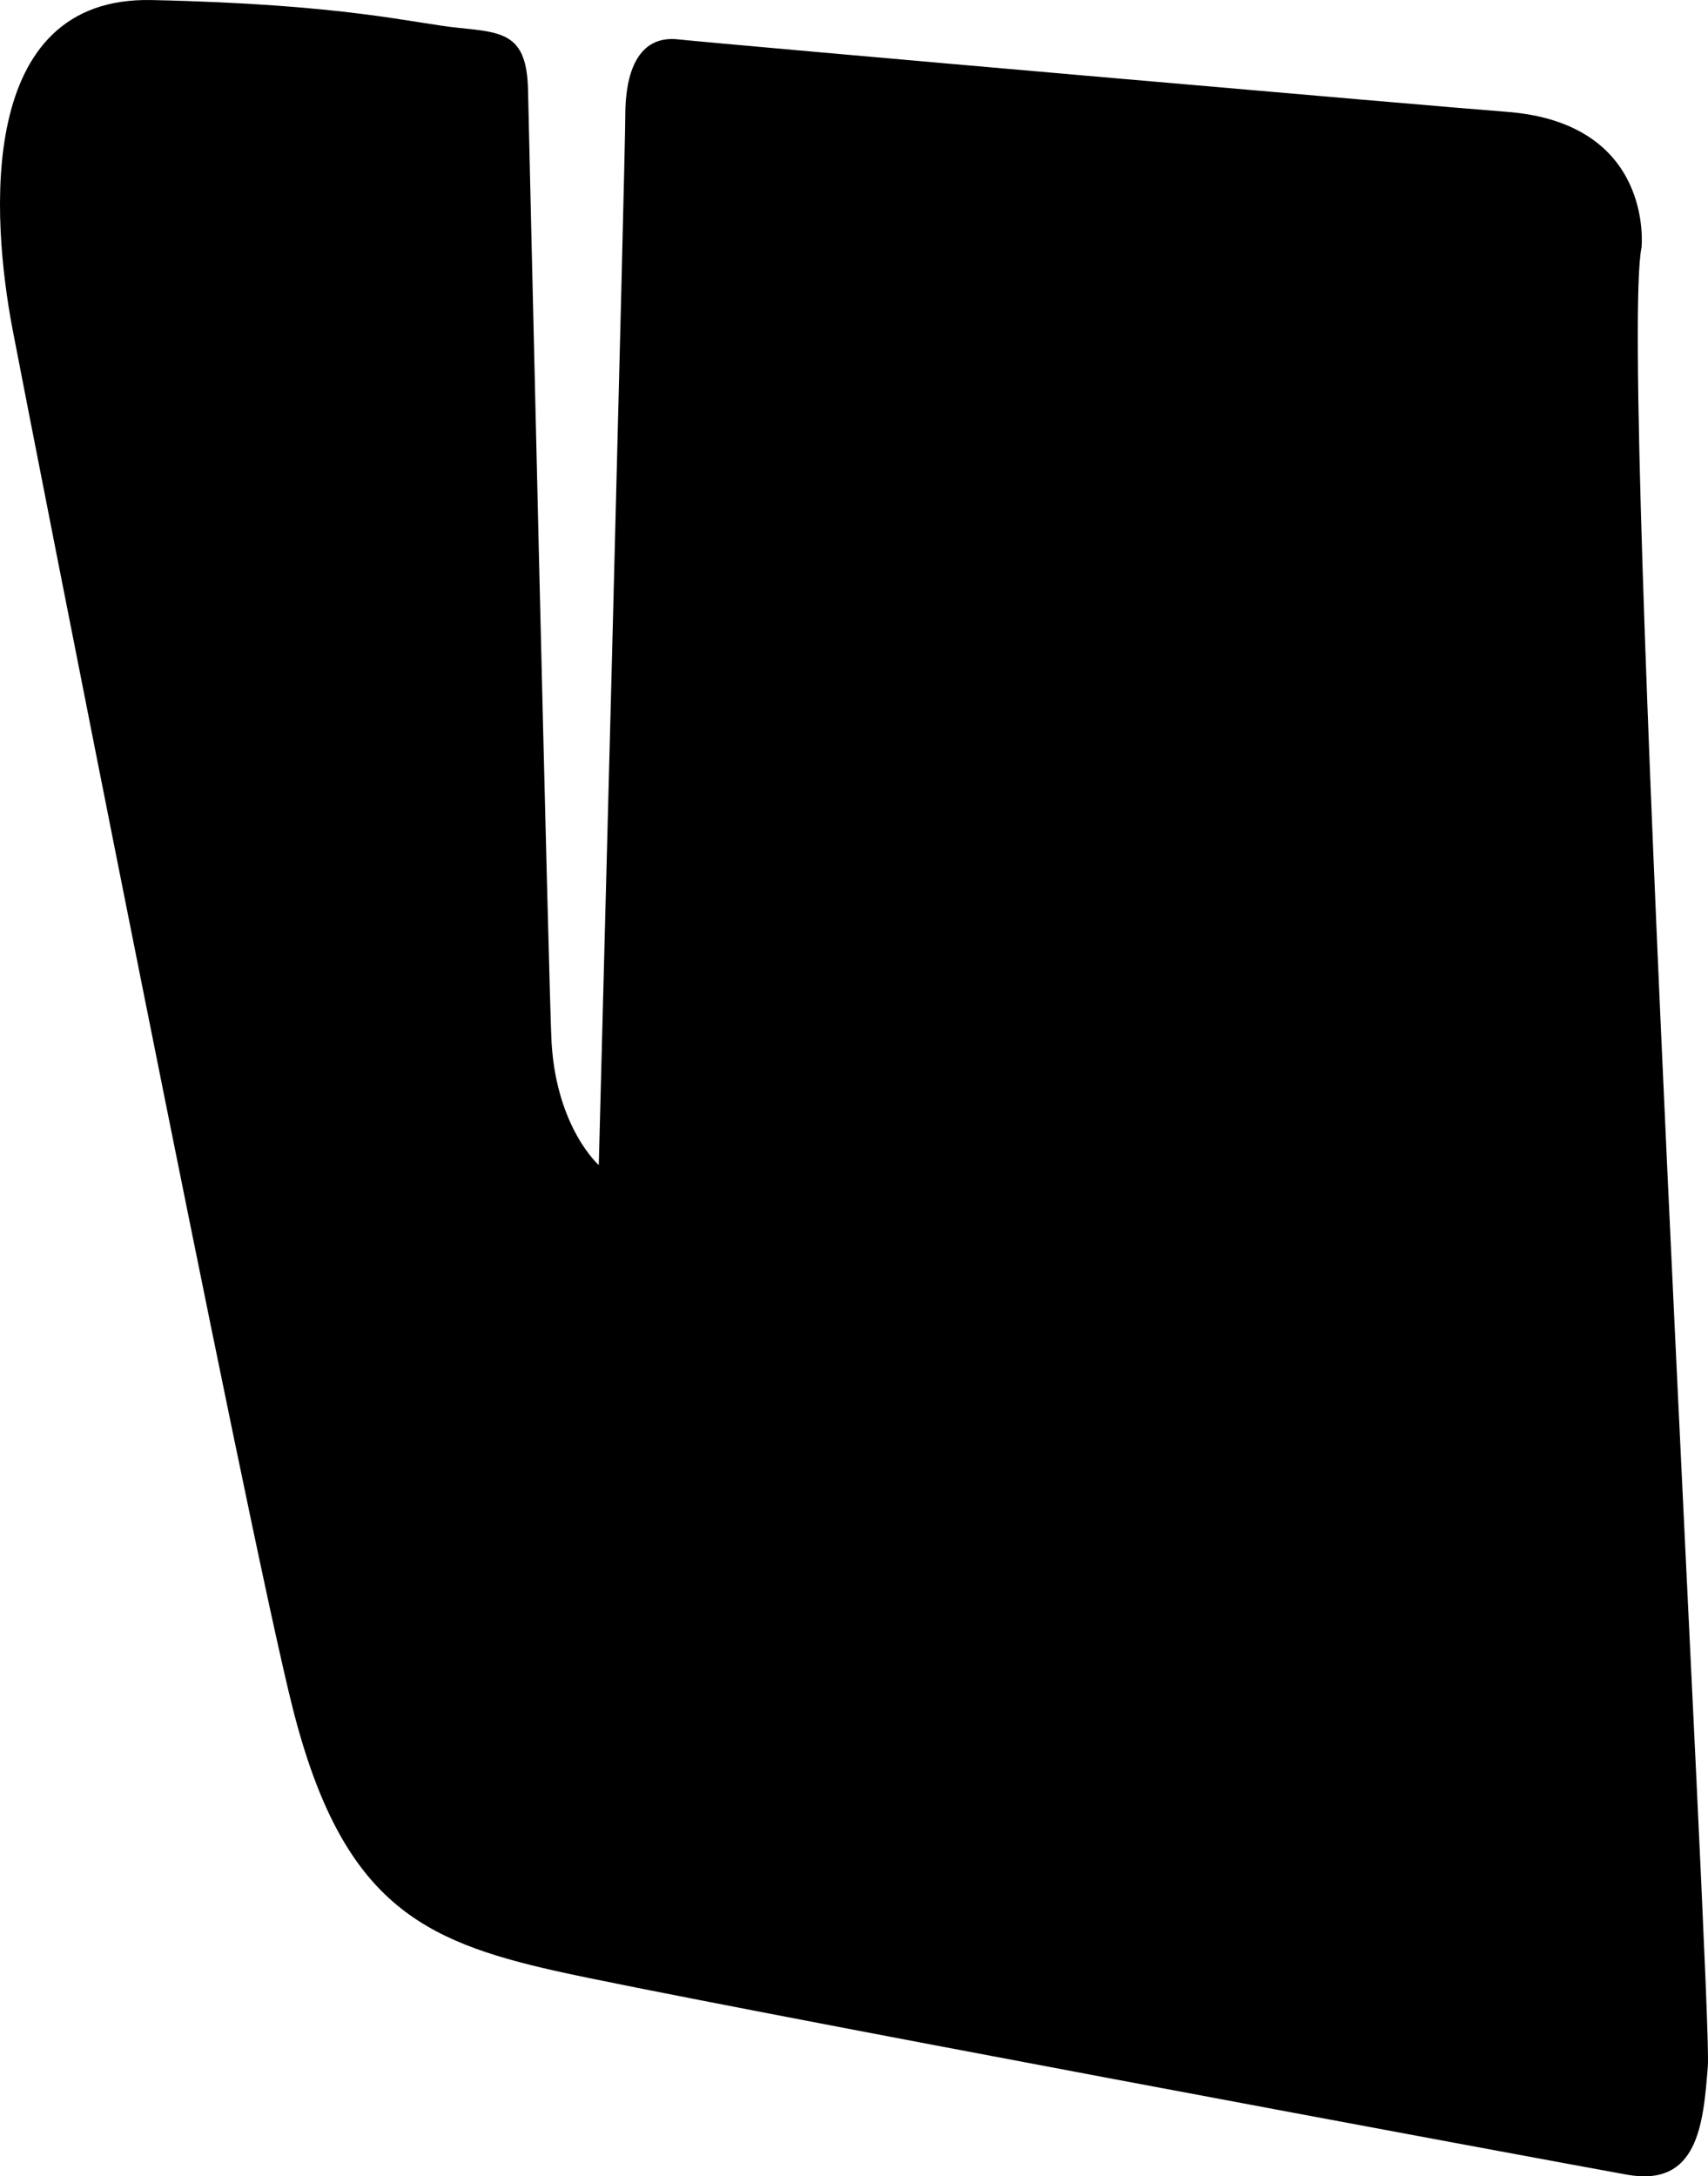 <?xml version="1.0" encoding="utf-8"?>
<!-- Generator: Adobe Illustrator 16.0.0, SVG Export Plug-In . SVG Version: 6.00 Build 0)  -->
<!DOCTYPE svg PUBLIC "-//W3C//DTD SVG 1.1//EN" "http://www.w3.org/Graphics/SVG/1.1/DTD/svg11.dtd">
<svg version="1.1" id="Layer_1" xmlns="http://www.w3.org/2000/svg" xmlns:xlink="http://www.w3.org/1999/xlink" x="0px" y="0px"
	 width="557.789px" height="710.508px" viewBox="0 0 557.789 710.508" enable-background="new 0 0 557.789 710.508"
	 xml:space="preserve">
<path d="M195.545,380.361c0,0,8.662-329.19,8.662-342.81c0-13.613,4.005-26.172,17.297-24.695s252.532,22.34,270.271,23.631
	c48.639,3.541,44.307,44.307,44.307,44.307c-7.631,36.379,23.136,574.499,21.656,593.699c-1.479,19.2-3.303,39.603-26.399,35.478
	c-21.168-3.776-306.719-56.83-349.709-66.479c-43.838-9.842-69.824-22.219-85.914-85.334
	C80.934,500.164,9.244,134.439,4.133,107.686C-2.879,70.971-7.83-1.225,49.511,0.016c63.489,1.371,85.474,7.6,100.241,9.076
	c14.771,1.476,22.275,2.062,22.688,20.213c0,0,6.852,298.078,7.71,311.424C181.932,368.398,195.545,380.361,195.545,380.361z"/>
</svg>

